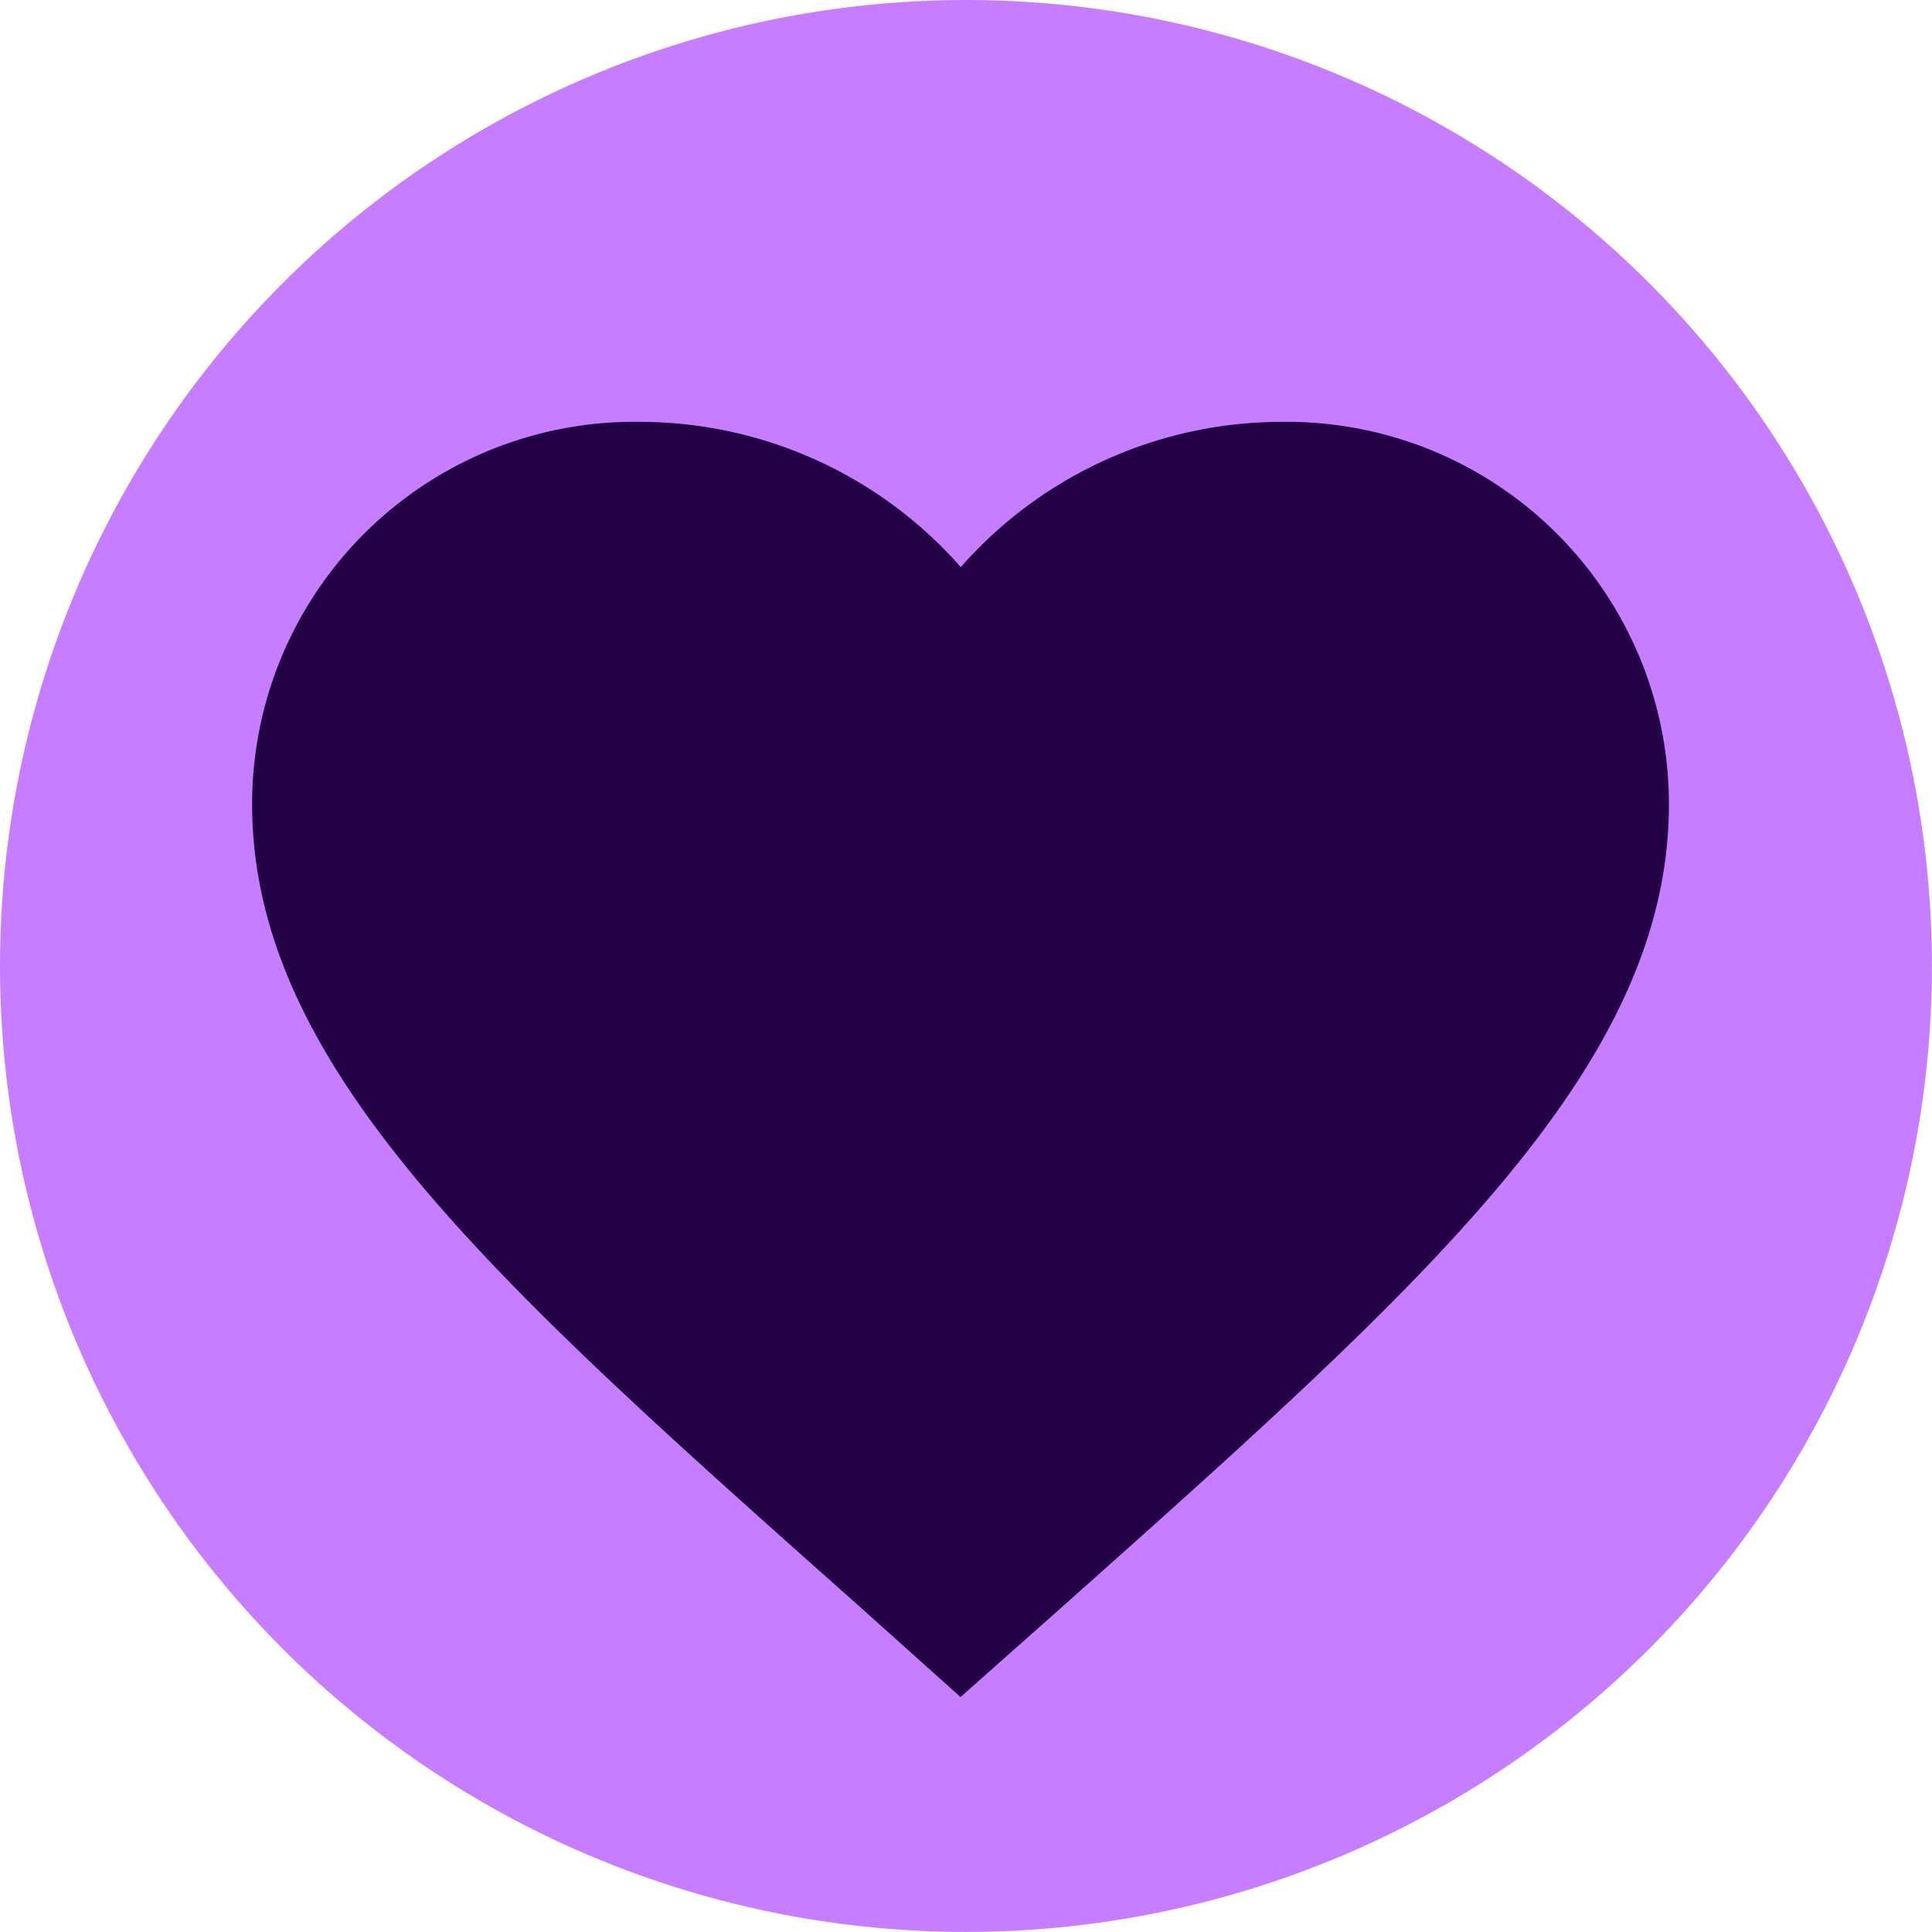 <svg xmlns="http://www.w3.org/2000/svg" width="29.067" height="29.067" viewBox="0 0 29.067 29.067">
  <g id="Grupo_385" data-name="Grupo 385" transform="translate(0 -1.398)">
    <circle id="Elipse_33" data-name="Elipse 33" cx="14.533" cy="14.533" r="14.533" transform="translate(0 1.398)" fill="#c77dff"/>
    <g id="Grupo_16" data-name="Grupo 16" transform="translate(3.793 7.745)">
      <path id="_Color" data-name=" ↳Color" d="M10.658,19.185,9.113,17.8C3.624,12.922,0,9.7,0,5.75A5.751,5.751,0,0,1,5.862,0a6.434,6.434,0,0,1,4.8,2.185A6.434,6.434,0,0,1,15.454,0a5.751,5.751,0,0,1,5.862,5.75c0,3.952-3.624,7.172-9.113,12.065Z" fill="#240046"/>
    </g>
  </g>
</svg>
